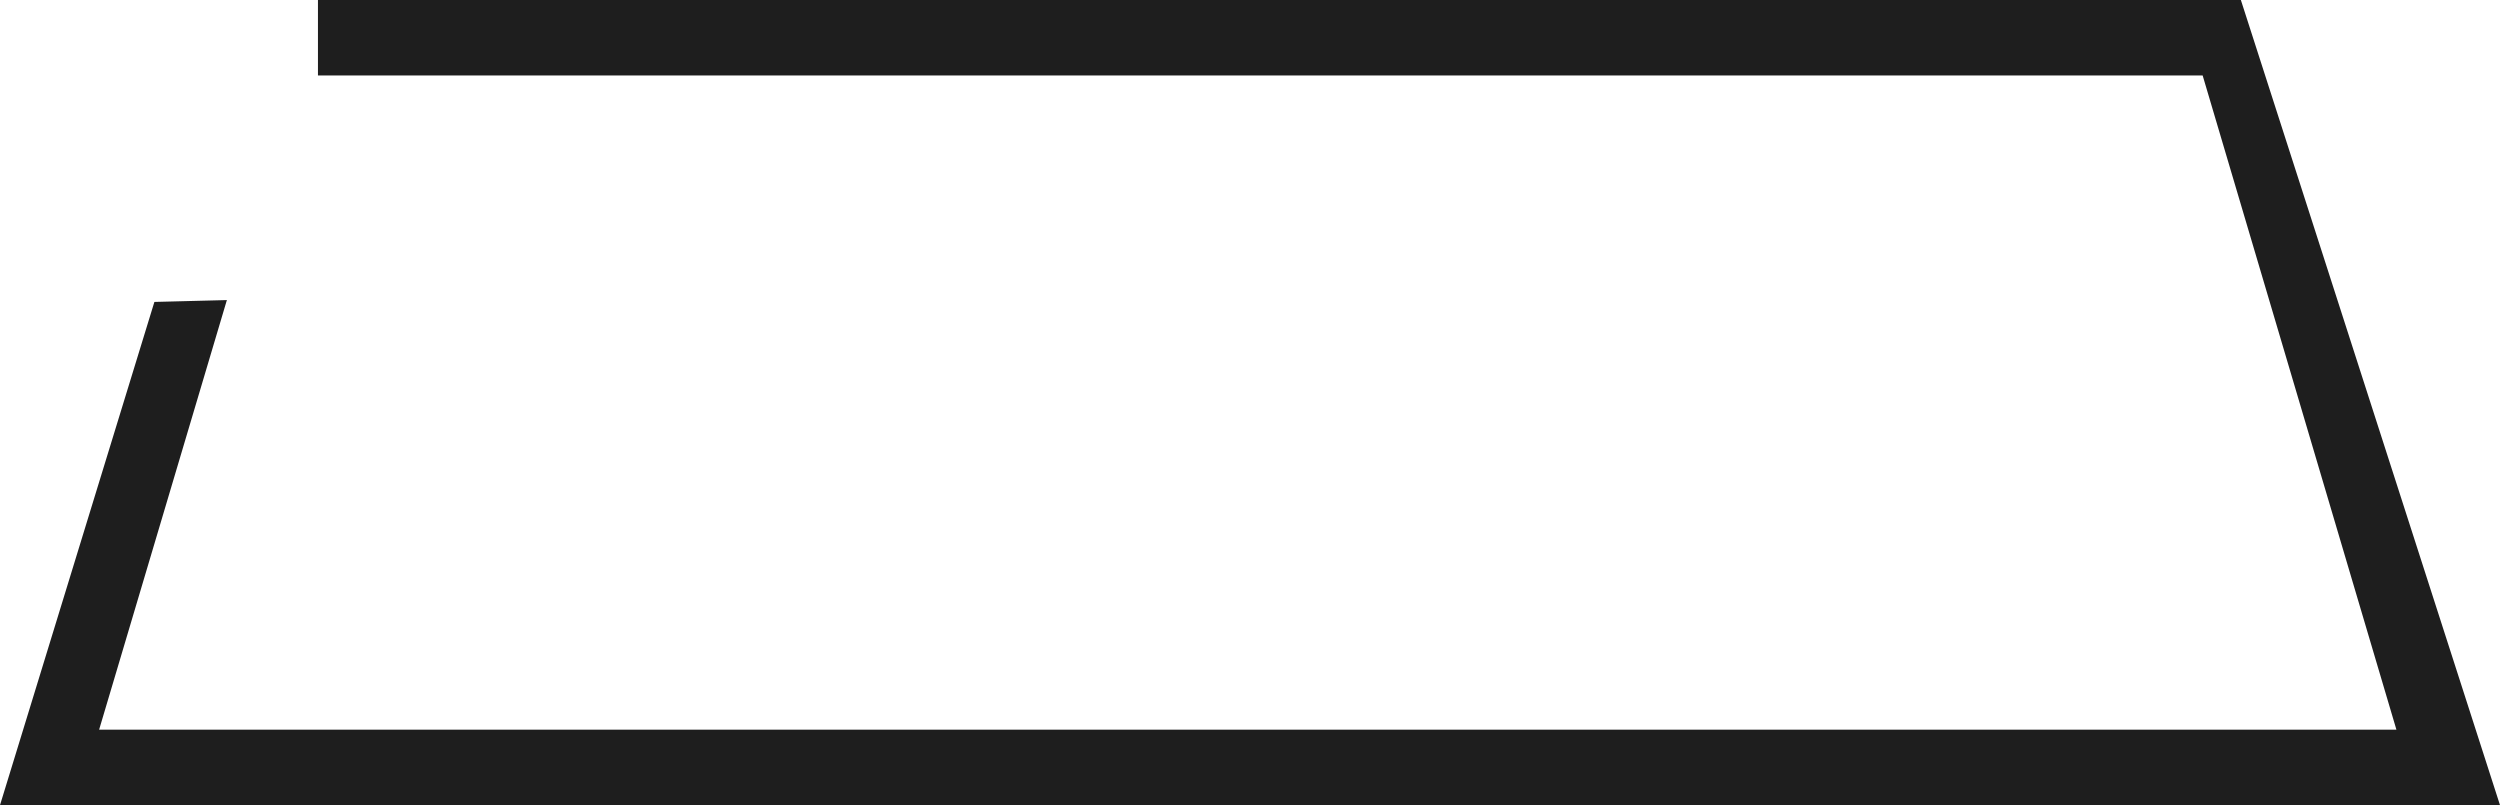 <svg version="1.1" id="图层_1" x="0px" y="0px" width="166.489px" height="53.619px" viewBox="0 0 166.489 53.619" enable-background="new 0 0 166.489 53.619" xml:space="preserve" xmlns="http://www.w3.org/2000/svg" xmlns:xlink="http://www.w3.org/1999/xlink" xmlns:xml="http://www.w3.org/XML/1998/namespace">
  <g>
    <polygon fill="#1E1E1E" points="166.489,53.619 0,53.619 10.282,20.107 15.109,19.984 6.601,48.592 159.59,48.592 146.687,5.027 
		21.174,5.027 21.174,0 149.232,0 	" class="color c1"/>
  </g>
</svg>